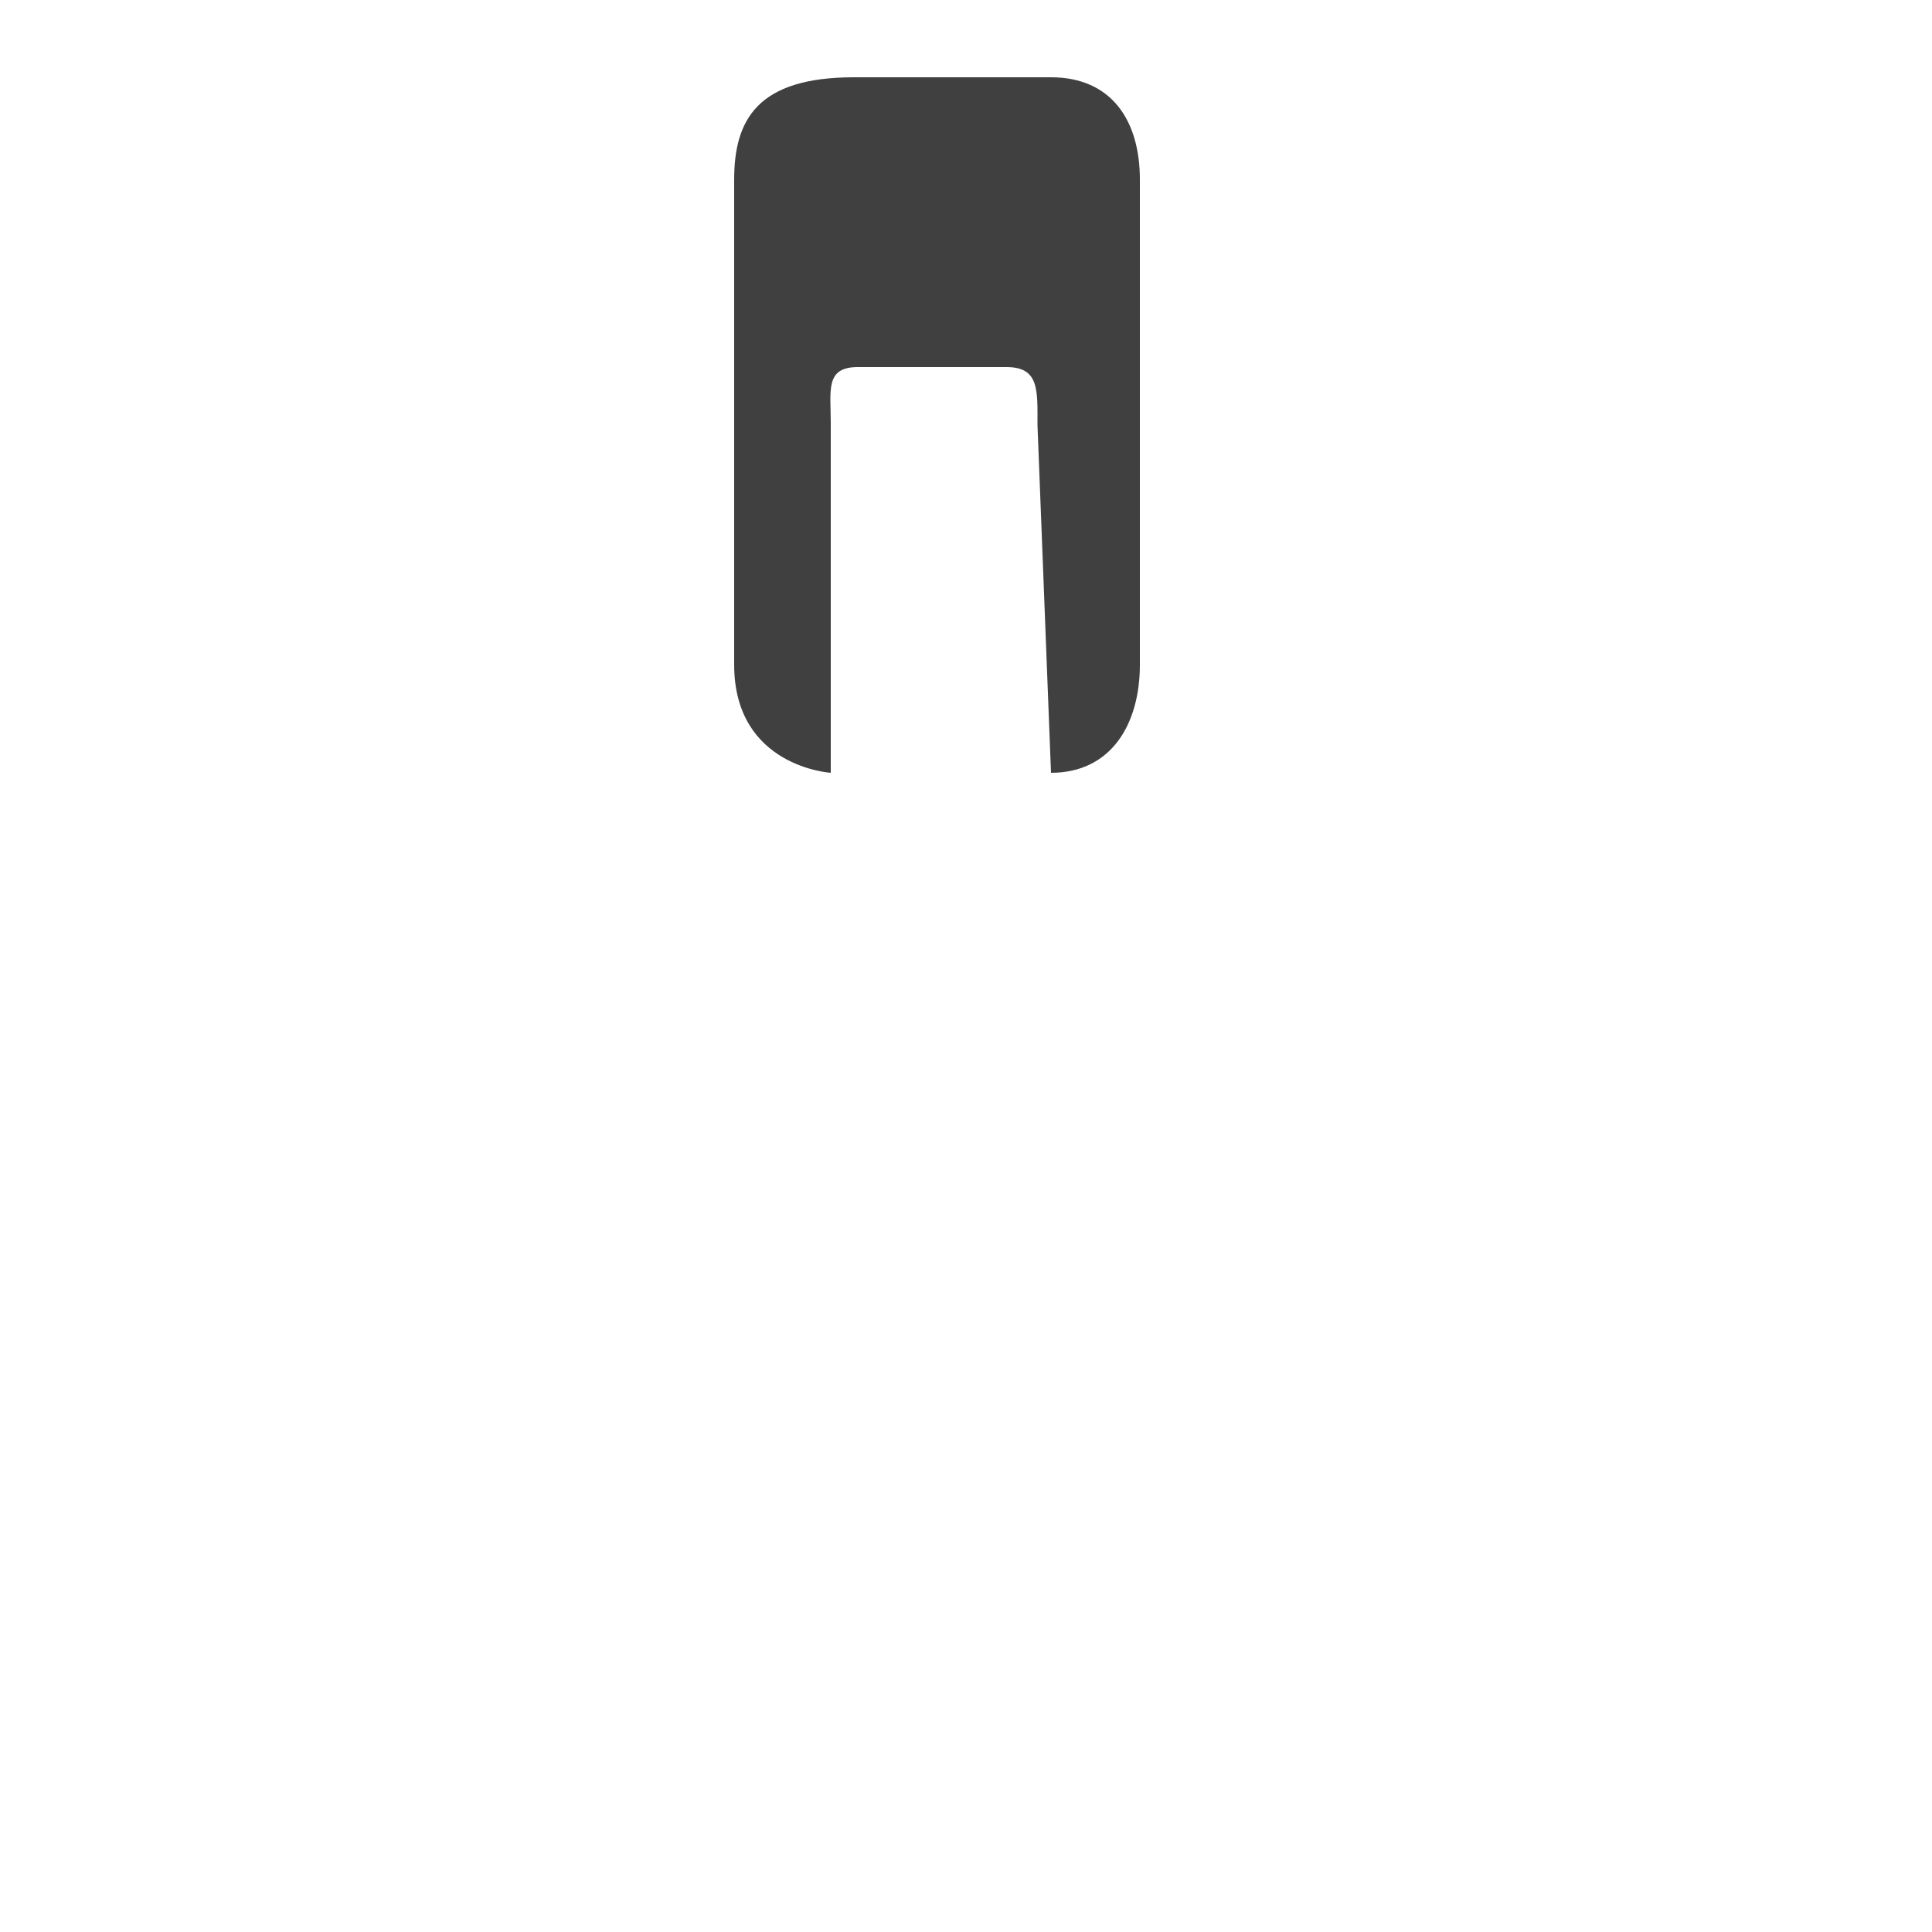 <?xml version="1.0" encoding="utf-8"?>
<!-- Generator: Adobe Illustrator 19.1.0, SVG Export Plug-In . SVG Version: 6.00 Build 0)  -->
<svg version="1.0" id="Layer_1" xmlns="http://www.w3.org/2000/svg" xmlns:xlink="http://www.w3.org/1999/xlink" x="0px" y="0px"
	 viewBox="0 0 100 100" style="enable-background:new 0 0 100 100;" xml:space="preserve">
<style type="text/css">
	.st0{opacity:0.75;enable-background:new    ;}
</style>
<path class="st0" d="M54.4,4H44.2c-5,0-6.2,2.2-6.2,5.3v25.1c0,5.3,5,5.6,5,5.6V21.9c0-1.7-0.3-2.9,1.4-2.9h7.7c1.7,0,1.6,1.2,1.6,3
	l0.7,18c3.1,0,4.6-2.5,4.6-5.6V9.3C59,6.2,57.5,4,54.4,4z"/>
</svg>
